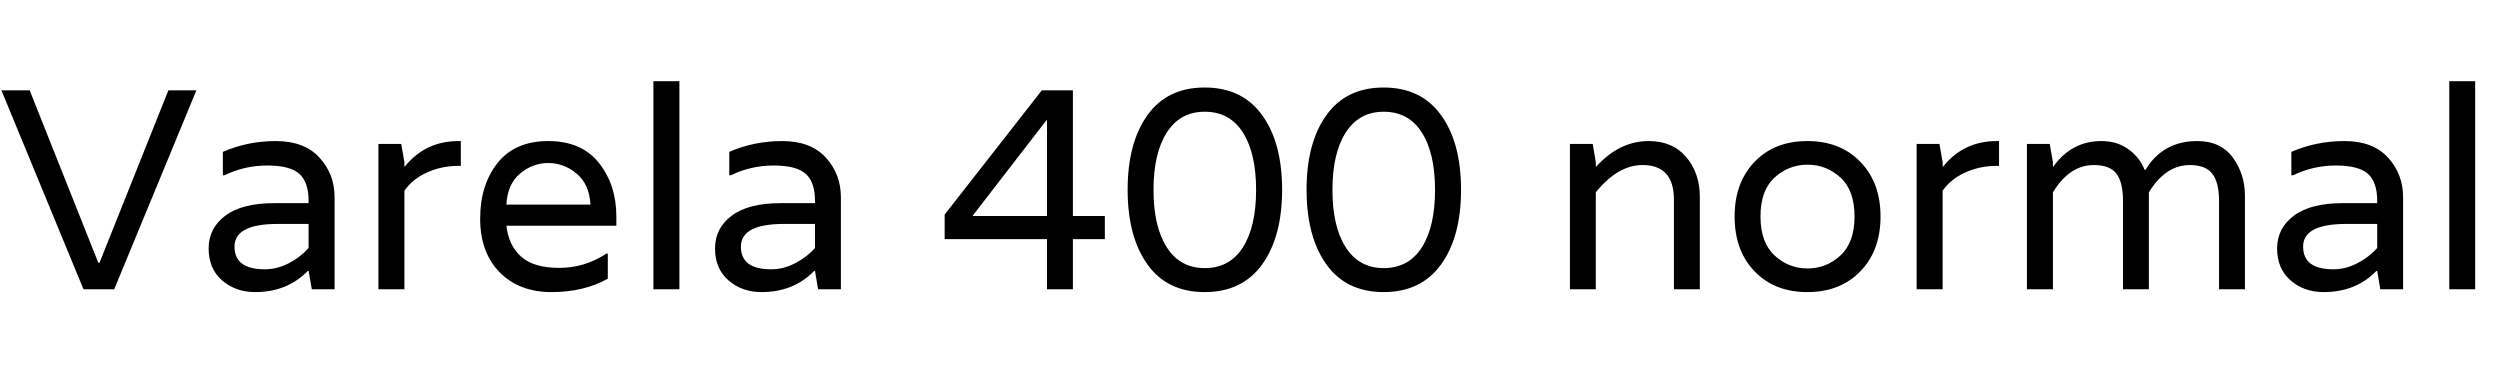 <svg xmlns="http://www.w3.org/2000/svg" xmlns:xlink="http://www.w3.org/1999/xlink" width="210.552" height="31.2"><path fill="black" d="M8.38 22.13L14.18 7.61L16.54 7.61L9.62 24.36L7.03 24.36L0.12 7.61L2.50 7.61L8.28 22.13L8.38 22.13ZM18.77 14.76L18.77 12.79Q20.86 11.88 23.24 11.88Q25.63 11.88 26.90 13.27Q28.18 14.66 28.18 16.61L28.18 16.61L28.18 24.36L26.26 24.36L25.99 22.82L25.92 22.82Q24.19 24.60 21.48 24.60L21.48 24.60Q19.85 24.60 18.71 23.62Q17.57 22.63 17.57 20.93Q17.57 19.22 18.97 18.17Q20.38 17.11 23.09 17.11L23.09 17.11L25.99 17.11L25.99 16.92Q25.99 15.34 25.21 14.64Q24.43 13.94 22.51 13.94Q20.59 13.94 18.91 14.76L18.91 14.76L18.77 14.76ZM25.99 20.88L25.99 20.88L25.99 18.86L23.38 18.86Q19.75 18.86 19.75 20.77Q19.75 22.68 22.30 22.68L22.30 22.68Q23.35 22.68 24.34 22.16Q25.32 21.65 25.99 20.88ZM38.62 11.88L38.62 11.88L38.81 11.88L38.81 13.97L38.62 13.97Q37.20 13.97 35.98 14.52Q34.75 15.07 34.06 16.06L34.06 16.06L34.06 24.36L31.87 24.36L31.87 12.12L33.79 12.12L34.06 13.66L34.06 14.02L34.10 14.02Q35.83 11.88 38.62 11.88ZM51.91 18.24L51.91 18.24L51.91 19.01L42.65 19.01Q42.84 20.69 43.90 21.62Q44.95 22.56 47.10 22.56Q49.25 22.56 51.07 21.36L51.07 21.36L51.19 21.36L51.19 23.47Q49.18 24.60 46.45 24.60Q43.73 24.60 42.08 22.93Q40.44 21.26 40.44 18.42Q40.44 15.58 41.90 13.73Q43.37 11.88 46.18 11.88Q48.98 11.88 50.45 13.73Q51.91 15.58 51.91 18.24ZM42.65 17.23L42.65 17.23L49.73 17.23Q49.63 15.50 48.56 14.62Q47.50 13.73 46.18 13.73Q44.86 13.73 43.80 14.62Q42.74 15.50 42.65 17.23ZM55.03 6.84L57.22 6.84L57.22 24.36L55.03 24.36L55.03 6.84ZM61.42 14.76L61.42 12.79Q63.50 11.88 65.89 11.88Q68.28 11.88 69.55 13.27Q70.82 14.66 70.82 16.61L70.82 16.61L70.82 24.36L68.90 24.36L68.64 22.82L68.57 22.82Q66.84 24.60 64.13 24.60L64.13 24.60Q62.50 24.60 61.36 23.62Q60.22 22.63 60.22 20.93Q60.22 19.22 61.62 18.17Q63.02 17.11 65.74 17.11L65.74 17.11L68.64 17.11L68.64 16.92Q68.64 15.34 67.86 14.64Q67.08 13.94 65.16 13.94Q63.24 13.94 61.56 14.76L61.56 14.76L61.42 14.76ZM68.64 20.88L68.64 20.88L68.64 18.86L66.02 18.86Q62.40 18.86 62.40 20.77Q62.40 22.68 64.94 22.68L64.94 22.68Q66 22.68 66.98 22.16Q67.97 21.65 68.64 20.88ZM90.36 7.61L90.36 18.19L93.05 18.19L93.05 20.14L90.36 20.14L90.36 24.36L88.18 24.36L88.18 20.14L79.56 20.14L79.56 18.07L87.74 7.61L90.36 7.61ZM81.94 18.19L88.18 18.19L88.18 10.13L88.13 10.13L81.94 18.14L81.94 18.19ZM94.97 15.98Q94.97 12.02 96.64 9.70Q98.30 7.37 101.46 7.37Q104.62 7.37 106.30 9.70Q107.98 12.02 107.98 15.98Q107.98 19.94 106.30 22.27Q104.62 24.60 101.46 24.60Q98.30 24.60 96.64 22.27Q94.97 19.94 94.97 15.98ZM98.27 20.83Q99.38 22.58 101.47 22.58Q103.56 22.58 104.68 20.83Q105.79 19.08 105.79 16.00Q105.79 12.91 104.68 11.16Q103.56 9.41 101.47 9.41Q99.38 9.41 98.27 11.16Q97.15 12.91 97.15 16.00Q97.15 19.08 98.27 20.83ZM110.04 15.98Q110.04 12.02 111.71 9.70Q113.38 7.37 116.53 7.37Q119.69 7.37 121.37 9.70Q123.05 12.02 123.05 15.98Q123.05 19.94 121.37 22.27Q119.69 24.60 116.53 24.60Q113.38 24.60 111.71 22.27Q110.04 19.94 110.04 15.98ZM113.34 20.83Q114.46 22.58 116.54 22.58Q118.63 22.58 119.75 20.83Q120.86 19.08 120.86 16.00Q120.86 12.91 119.75 11.16Q118.63 9.41 116.54 9.41Q114.46 9.41 113.34 11.16Q112.22 12.91 112.22 16.00Q112.22 19.08 113.34 20.83ZM138.86 11.88L138.86 11.88Q140.86 11.88 142.01 13.22Q143.16 14.57 143.16 16.58L143.16 16.58L143.16 24.36L140.98 24.36L140.98 16.82Q140.98 13.90 138.34 13.90L138.34 13.90Q136.25 13.90 134.40 16.20L134.40 16.20L134.40 24.36L132.22 24.36L132.22 12.12L134.14 12.12L134.40 13.66L134.40 14.02L134.45 14.02Q136.39 11.88 138.86 11.88ZM146.09 18.24Q146.09 15.38 147.77 13.63Q149.45 11.88 152.22 11.88Q154.99 11.88 156.68 13.63Q158.38 15.38 158.38 18.24Q158.38 21.10 156.68 22.85Q154.99 24.60 152.22 24.60Q149.45 24.60 147.77 22.85Q146.09 21.10 146.09 18.24ZM149.46 21.52Q150.65 22.61 152.23 22.61Q153.82 22.61 155.00 21.52Q156.19 20.42 156.19 18.23Q156.19 16.03 155.00 14.95Q153.82 13.87 152.23 13.87Q150.65 13.87 149.46 14.95Q148.27 16.03 148.27 18.23Q148.27 20.42 149.46 21.52ZM168.17 11.88L168.17 11.88L168.36 11.88L168.36 13.97L168.17 13.97Q166.75 13.97 165.53 14.52Q164.30 15.07 163.61 16.06L163.61 16.06L163.61 24.36L161.42 24.36L161.42 12.12L163.34 12.12L163.61 13.66L163.61 14.02L163.66 14.02Q165.38 11.88 168.17 11.88ZM185.06 11.88L185.06 11.88Q187.03 11.88 188.05 13.27Q189.07 14.66 189.07 16.49L189.07 16.49L189.07 24.36L186.89 24.36L186.89 16.92Q186.89 15.36 186.32 14.63Q185.76 13.90 184.44 13.90L184.44 13.90Q182.38 13.90 180.98 16.20L180.98 16.20L180.98 24.36L178.80 24.36L178.80 16.92Q178.80 15.36 178.25 14.63Q177.70 13.90 176.35 13.90L176.35 13.90Q174.29 13.90 172.90 16.20L172.90 16.20L172.90 24.36L170.71 24.36L170.71 12.12L172.63 12.12L172.90 13.66L172.90 14.02L172.94 14.02Q174.48 11.88 176.98 11.88L176.98 11.88Q178.32 11.88 179.27 12.58Q180.22 13.27 180.62 14.30L180.62 14.30L180.70 14.30Q182.16 11.88 185.06 11.88ZM192.98 14.76L192.98 12.79Q195.07 11.88 197.46 11.88Q199.85 11.88 201.12 13.27Q202.39 14.66 202.39 16.61L202.39 16.61L202.39 24.36L200.47 24.36L200.21 22.82L200.14 22.82Q198.41 24.60 195.70 24.60L195.70 24.60Q194.06 24.60 192.92 23.62Q191.78 22.63 191.78 20.93Q191.78 19.22 193.19 18.17Q194.59 17.11 197.30 17.11L197.30 17.11L200.21 17.11L200.21 16.92Q200.21 15.34 199.43 14.64Q198.65 13.94 196.73 13.94Q194.81 13.94 193.13 14.76L193.13 14.76L192.98 14.76ZM200.21 20.88L200.21 20.88L200.21 18.86L197.59 18.86Q193.97 18.86 193.97 20.77Q193.97 22.68 196.51 22.68L196.51 22.68Q197.57 22.68 198.55 22.16Q199.54 21.65 200.21 20.88ZM206.28 6.84L208.46 6.84L208.46 24.36L206.28 24.36L206.28 6.84Z"/></svg>